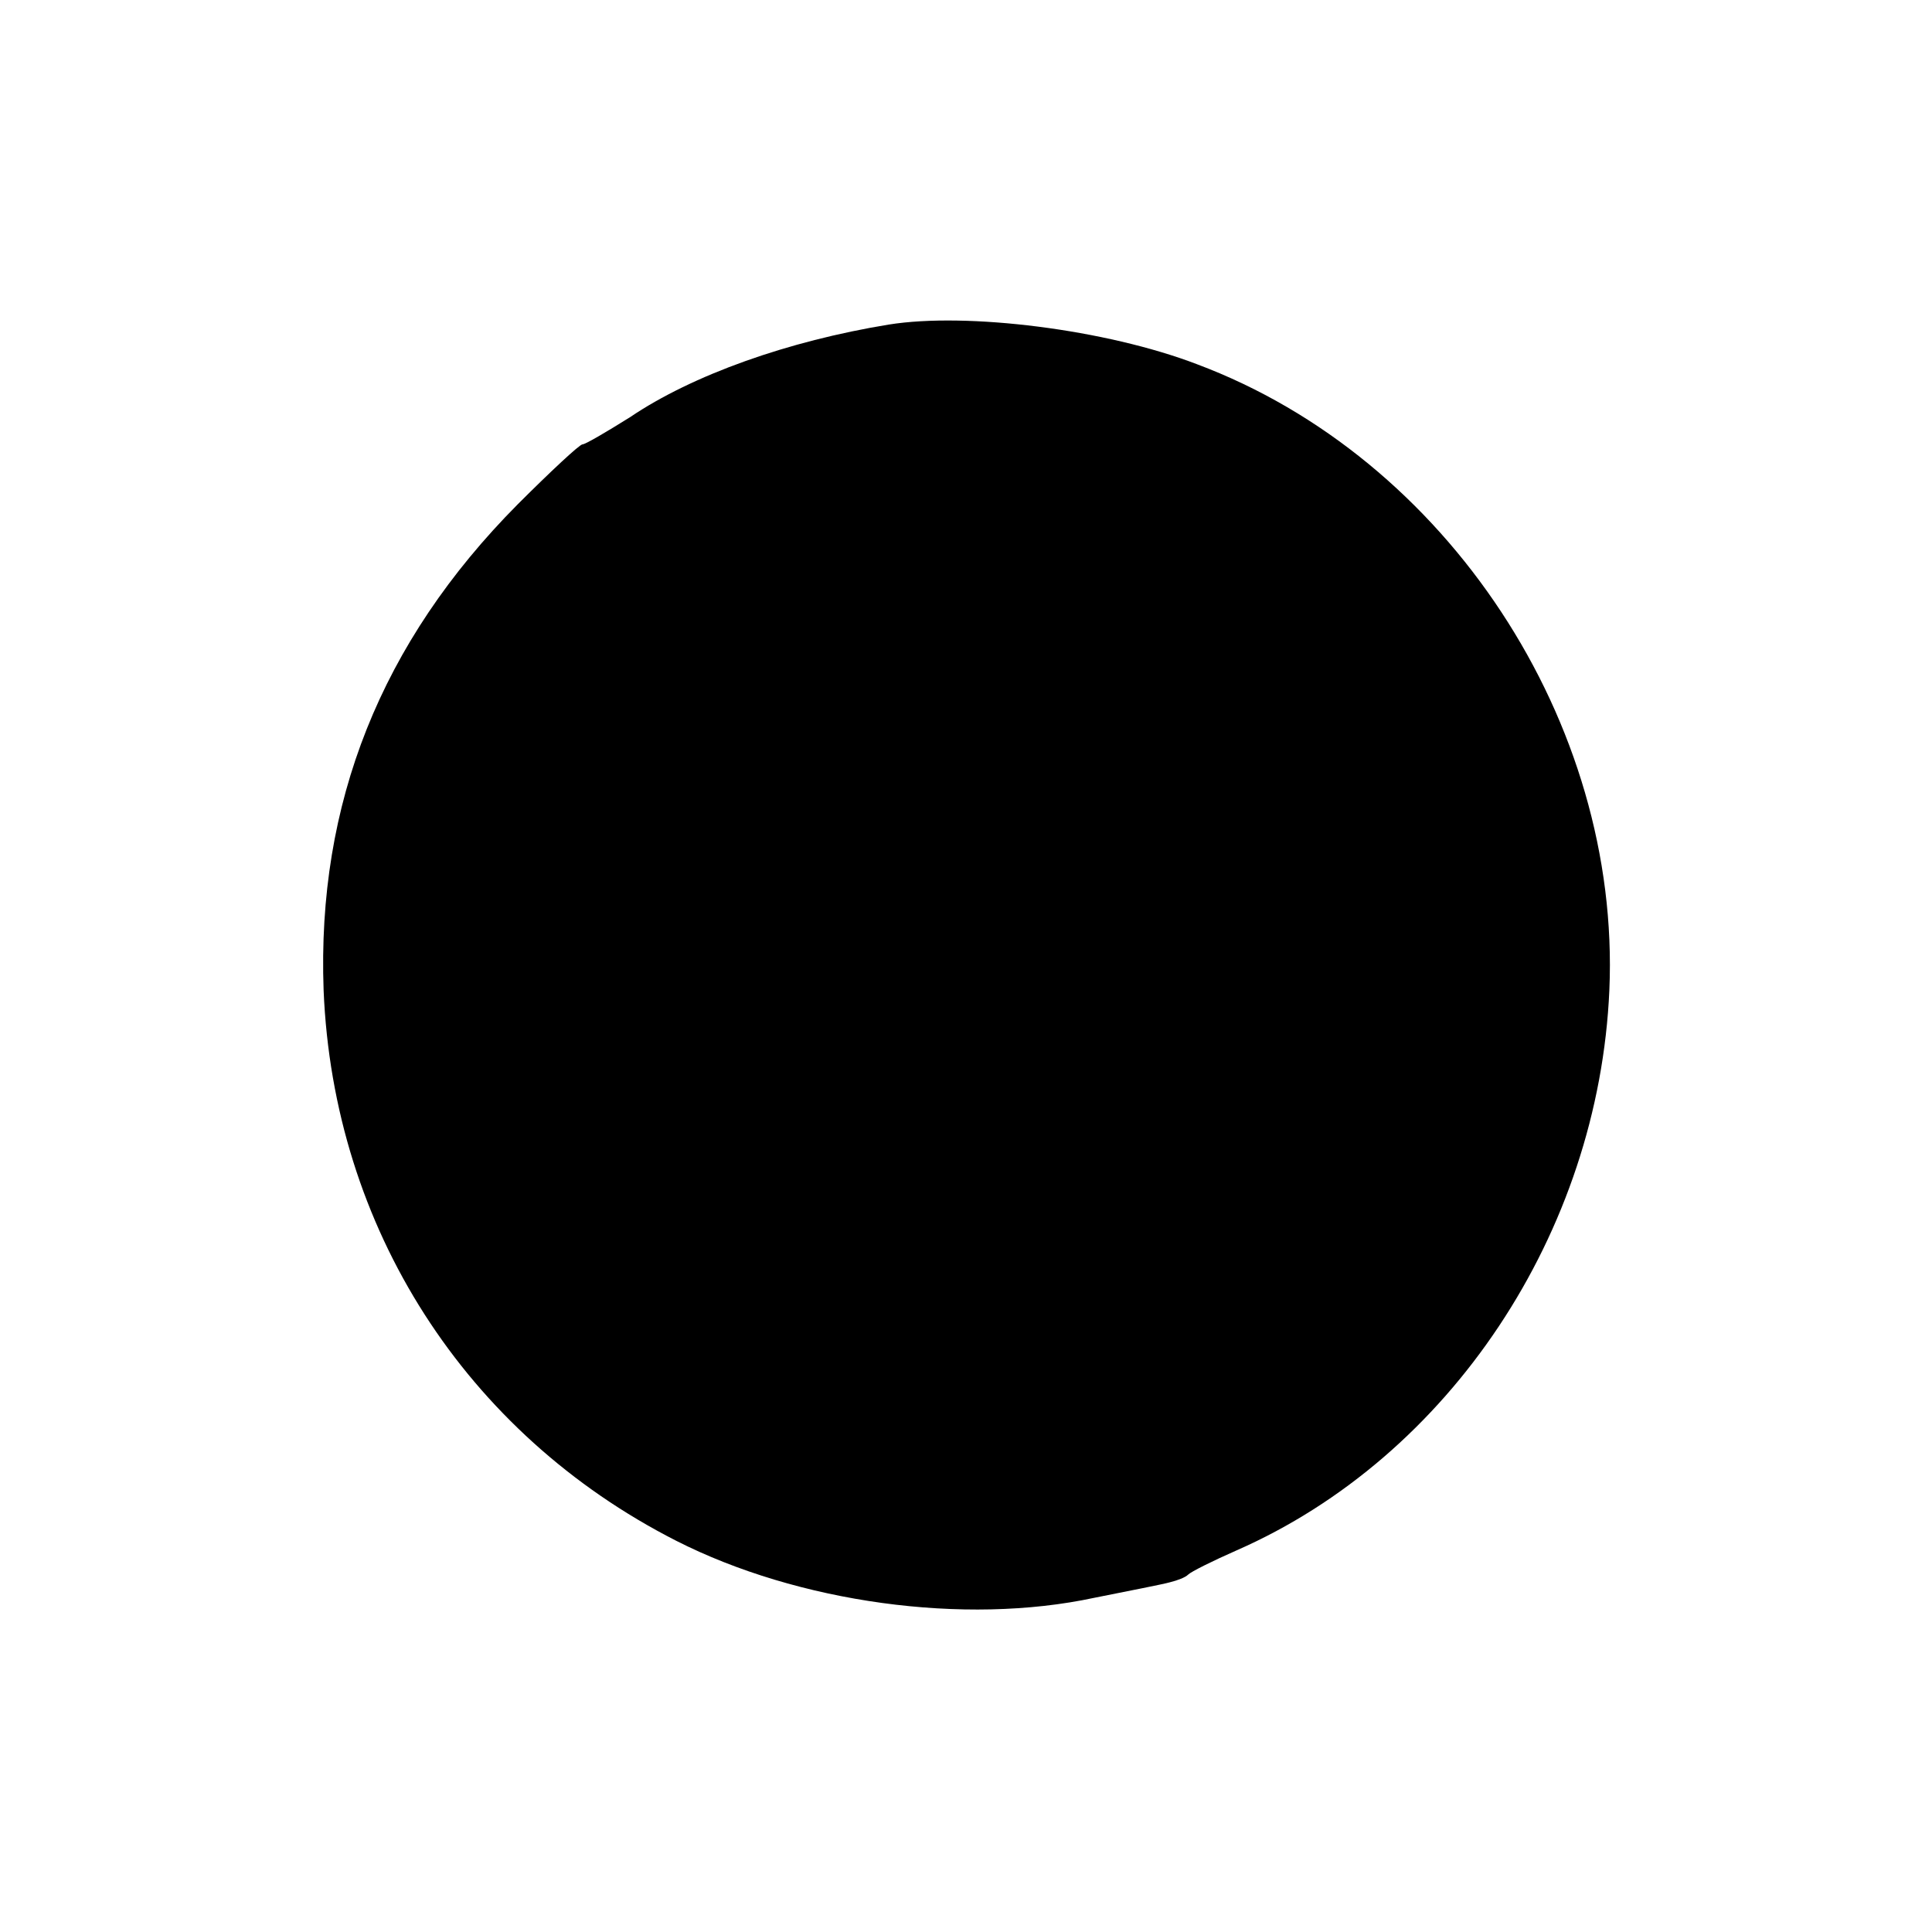 <?xml version="1.0" standalone="no"?>
<!DOCTYPE svg PUBLIC "-//W3C//DTD SVG 20010904//EN"
 "http://www.w3.org/TR/2001/REC-SVG-20010904/DTD/svg10.dtd">
<svg version="1.0" xmlns="http://www.w3.org/2000/svg"
 width="200pt" height="200pt" viewBox="0 0 200 200"
 preserveAspectRatio="xMidYMid meet">
<g transform="translate(0,200) scale(0.1,-0.1)"
fill="#000000" stroke="none">
<path d="M920 1664 c-104 -17 -203 -52 -268 -96 -24 -15 -46 -28 -49 -28 -3 0
-33 -28 -67 -62 -142 -143 -208 -310 -201 -503 10 -246 147 -459 365 -570 126
-64 298 -88 433 -59 35 7 71 14 78 16 8 2 16 5 19 8 3 3 25 14 50 25 221 97
375 329 386 580 12 277 -168 551 -427 648 -94 36 -238 54 -319 41z"/>
</g>
</svg>
